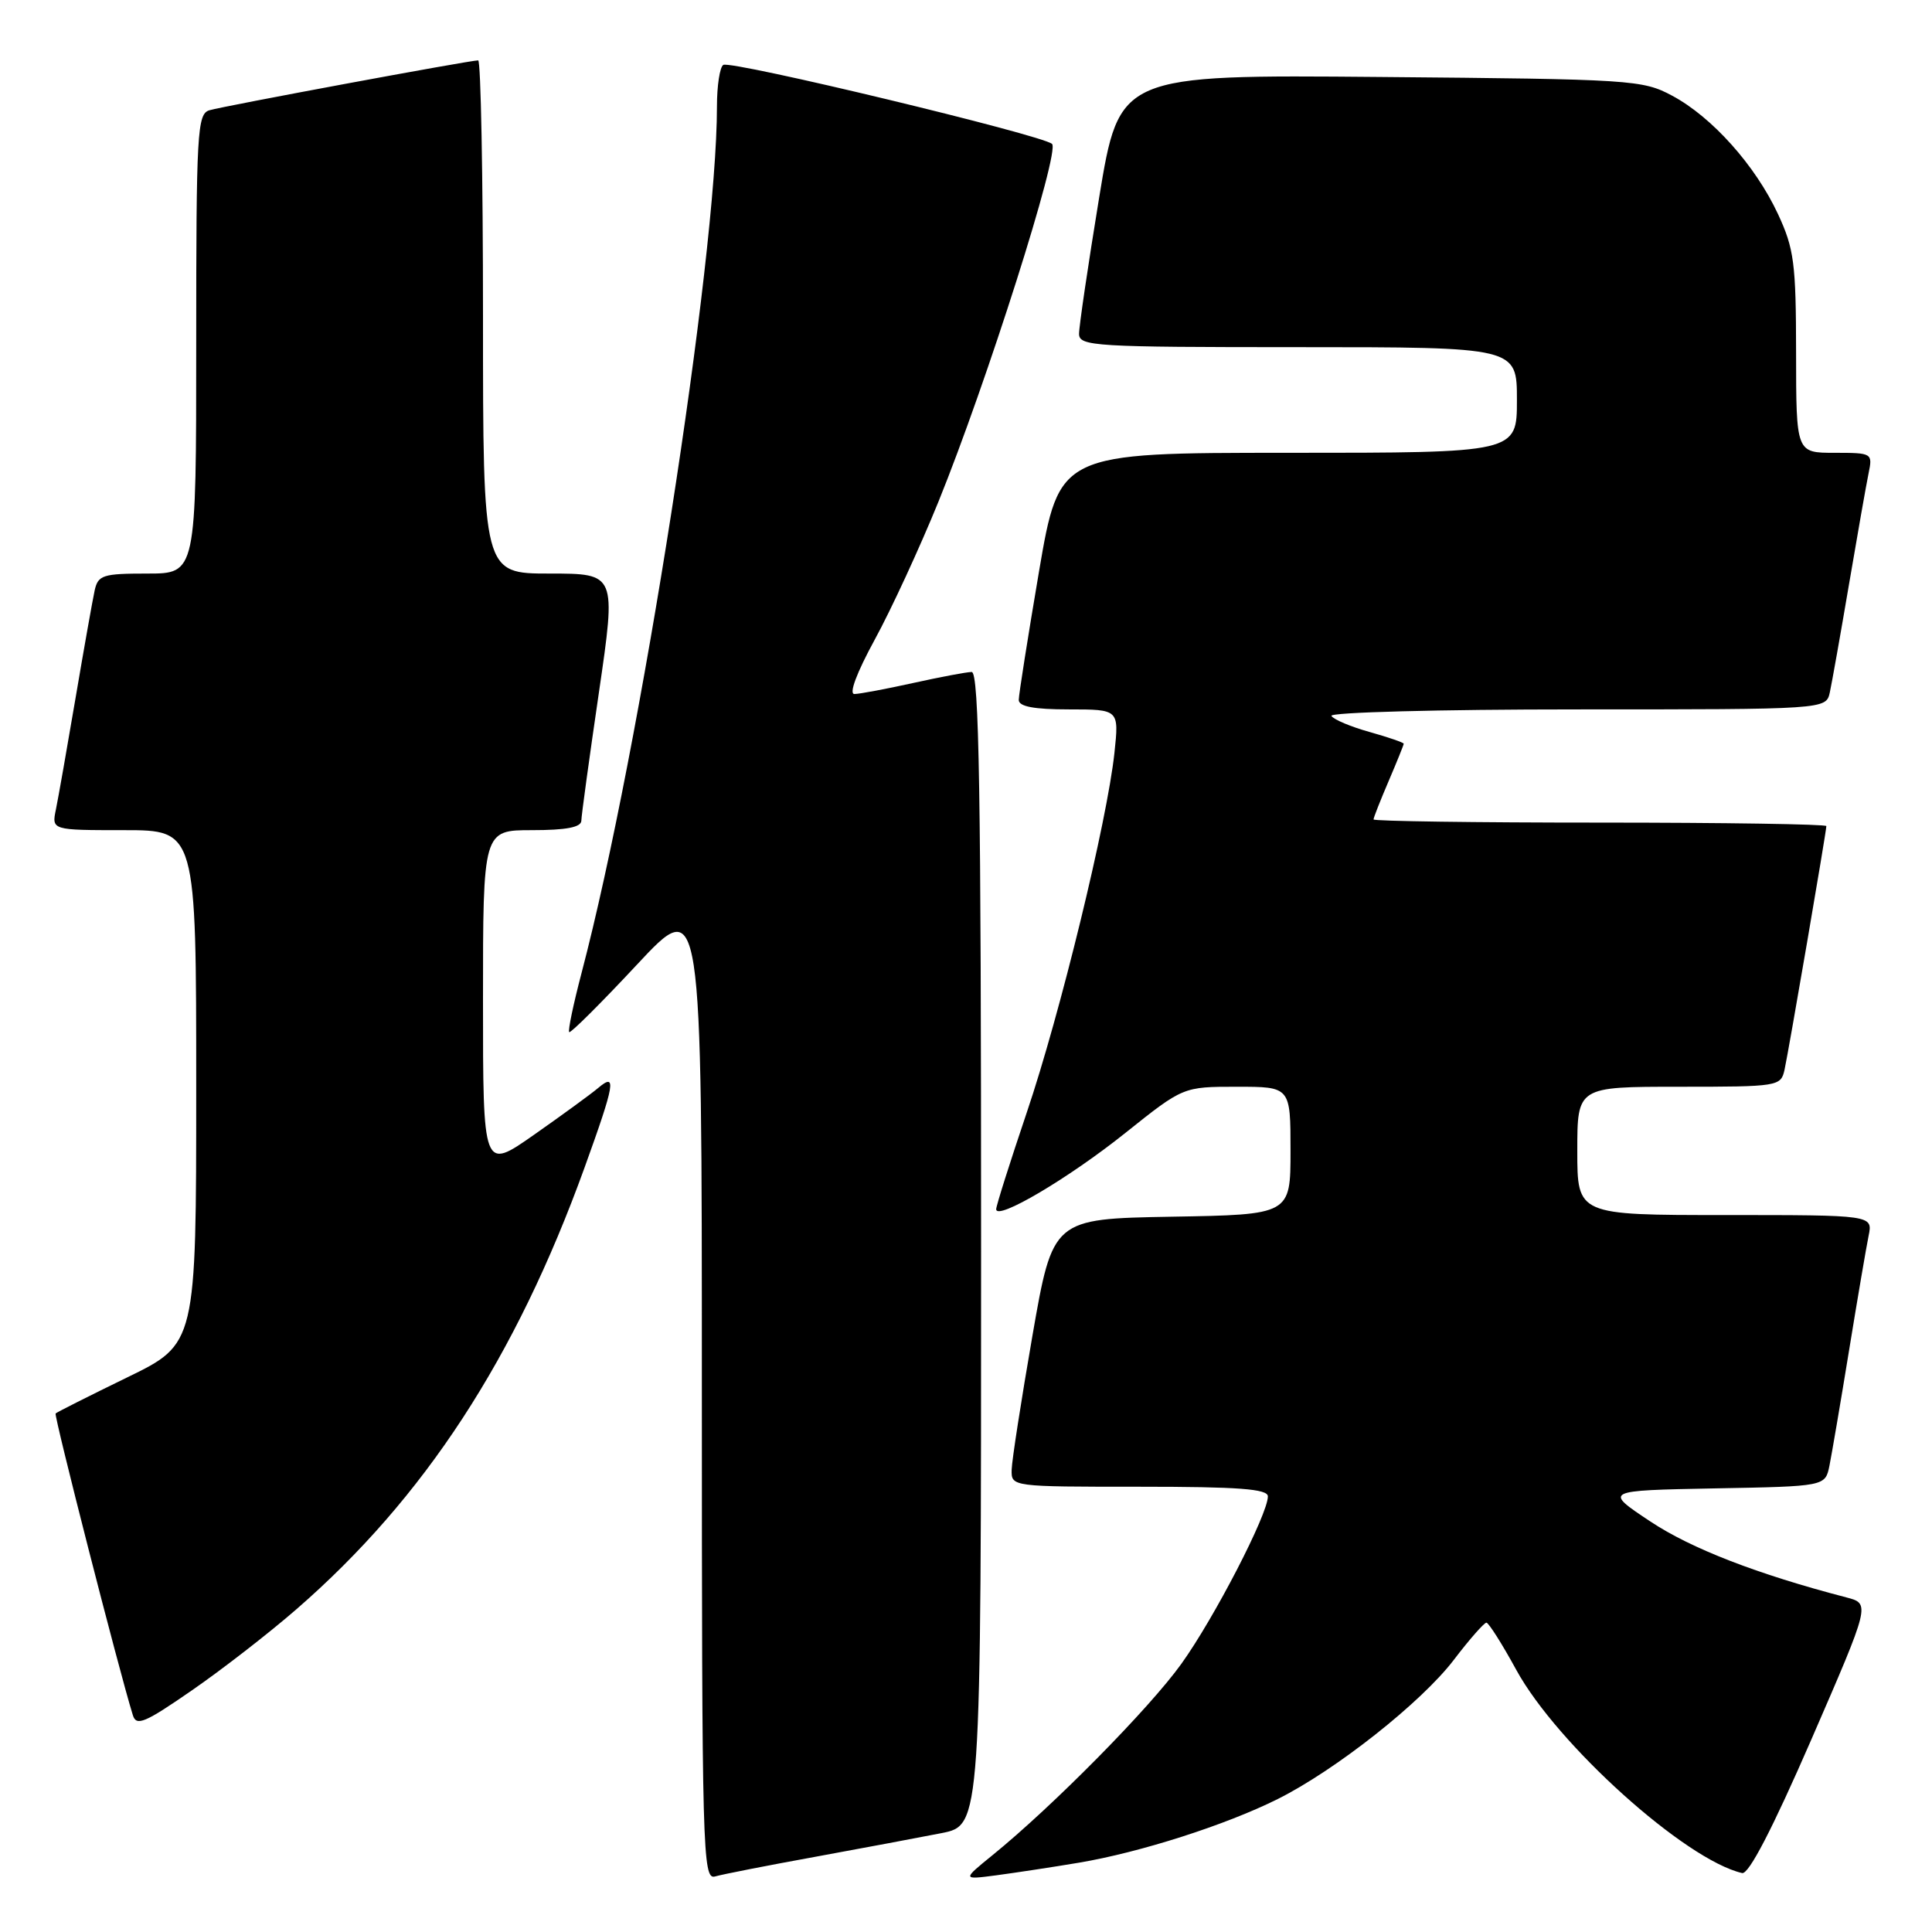 <?xml version="1.0" encoding="UTF-8" standalone="no"?>
<!DOCTYPE svg PUBLIC "-//W3C//DTD SVG 1.1//EN" "http://www.w3.org/Graphics/SVG/1.1/DTD/svg11.dtd" >
<svg xmlns="http://www.w3.org/2000/svg" xmlns:xlink="http://www.w3.org/1999/xlink" version="1.1" viewBox="0 0 256 256">
 <g >
 <path fill="currentColor"
d=" M 108.00 246.04 C 114.33 244.88 121.86 243.47 124.75 242.90 C 130.00 241.86 130.00 241.86 130.00 165.43 C 130.00 104.93 129.74 89.01 128.75 89.04 C 128.06 89.05 124.58 89.71 121.00 90.50 C 117.42 91.29 113.93 91.95 113.22 91.96 C 112.45 91.99 113.50 89.17 115.91 84.75 C 118.09 80.76 121.88 72.55 124.34 66.50 C 130.74 50.72 140.48 20.07 139.40 19.07 C 138.12 17.89 96.86 7.97 95.84 8.60 C 95.38 8.88 95.00 11.35 95.00 14.09 C 95.00 34.32 84.85 99.29 77.05 128.96 C 75.97 133.07 75.24 136.57 75.42 136.76 C 75.60 136.94 79.63 132.93 84.38 127.84 C 93.00 118.60 93.00 118.60 93.00 183.87 C 93.00 245.55 93.10 249.11 94.75 248.64 C 95.71 248.36 101.67 247.19 108.00 246.04 Z  M 143.00 246.81 C 151.08 245.45 162.42 241.82 169.29 238.39 C 176.98 234.55 188.34 225.58 192.64 219.94 C 194.71 217.22 196.66 215.01 196.96 215.01 C 197.25 215.02 199.04 217.83 200.91 221.26 C 206.33 231.17 223.31 246.45 230.84 248.19 C 231.72 248.39 234.85 242.35 240.01 230.50 C 247.83 212.50 247.83 212.50 244.67 211.67 C 232.85 208.59 224.08 205.19 218.69 201.61 C 212.50 197.50 212.50 197.50 227.18 197.22 C 241.85 196.95 241.85 196.95 242.41 194.22 C 242.71 192.73 243.88 185.88 245.00 179.00 C 246.12 172.12 247.29 165.26 247.60 163.75 C 248.16 161.00 248.16 161.00 228.58 161.00 C 209.00 161.00 209.00 161.00 209.00 152.50 C 209.00 144.00 209.00 144.00 222.48 144.00 C 235.65 144.00 235.97 143.95 236.46 141.75 C 237.01 139.25 242.00 110.18 242.00 109.46 C 242.00 109.21 228.50 109.00 212.00 109.00 C 195.50 109.00 182.00 108.81 182.00 108.58 C 182.00 108.35 182.90 106.07 184.00 103.50 C 185.10 100.93 186.00 98.70 186.00 98.55 C 186.00 98.39 183.96 97.69 181.47 96.99 C 178.99 96.30 176.71 95.34 176.42 94.86 C 176.12 94.39 190.65 94.00 208.92 94.00 C 241.96 94.00 241.96 94.00 242.46 91.75 C 242.73 90.51 243.87 84.10 244.99 77.50 C 246.11 70.90 247.28 64.26 247.59 62.75 C 248.15 60.04 248.09 60.00 243.08 60.00 C 238.00 60.00 238.00 60.00 237.99 46.75 C 237.98 34.88 237.73 32.96 235.59 28.36 C 232.59 21.92 226.86 15.51 221.57 12.68 C 217.65 10.58 216.23 10.49 182.91 10.20 C 148.32 9.90 148.32 9.90 145.64 26.20 C 144.17 35.17 142.97 43.29 142.98 44.25 C 143.00 45.88 145.05 46.00 172.00 46.00 C 201.00 46.00 201.00 46.00 201.00 53.00 C 201.00 60.00 201.00 60.00 170.68 60.00 C 140.36 60.00 140.36 60.00 137.67 75.75 C 136.20 84.41 134.99 92.06 134.99 92.75 C 135.00 93.62 137.00 94.00 141.64 94.00 C 148.28 94.00 148.28 94.00 147.67 99.75 C 146.70 108.81 140.48 134.35 136.04 147.45 C 133.82 154.03 132.00 159.77 132.00 160.22 C 132.00 161.80 141.59 156.14 149.14 150.10 C 156.78 144.00 156.78 144.00 163.89 144.00 C 171.00 144.00 171.00 144.00 171.00 152.47 C 171.00 160.95 171.00 160.95 155.25 161.22 C 139.50 161.50 139.50 161.50 136.80 177.00 C 135.32 185.53 134.08 193.51 134.05 194.75 C 134.00 197.00 134.02 197.00 151.00 197.00 C 164.13 197.00 168.00 197.29 168.00 198.28 C 168.00 200.65 160.91 214.37 156.54 220.46 C 152.31 226.36 139.50 239.34 131.50 245.83 C 127.50 249.08 127.50 249.08 132.00 248.49 C 134.47 248.16 139.43 247.41 143.00 246.81 Z  M 39.27 213.24 C 56.23 198.51 68.33 179.96 77.46 154.70 C 81.49 143.54 81.74 142.06 79.25 144.17 C 78.29 144.98 74.46 147.77 70.75 150.37 C 64.00 155.10 64.00 155.10 64.00 132.55 C 64.00 110.00 64.00 110.00 70.50 110.00 C 75.02 110.00 77.01 109.62 77.03 108.75 C 77.04 108.06 78.09 100.41 79.36 91.75 C 81.66 76.00 81.66 76.00 72.83 76.00 C 64.00 76.00 64.00 76.00 64.00 42.00 C 64.00 23.30 63.71 8.00 63.36 8.00 C 62.24 8.00 29.58 14.06 27.75 14.61 C 26.13 15.09 26.00 17.45 26.00 45.57 C 26.00 76.00 26.00 76.00 19.52 76.00 C 13.61 76.00 12.99 76.20 12.54 78.25 C 12.27 79.49 11.13 85.90 10.01 92.50 C 8.89 99.10 7.72 105.74 7.41 107.25 C 6.84 110.00 6.84 110.00 16.42 110.00 C 26.00 110.00 26.00 110.00 26.00 144.03 C 26.00 178.07 26.00 178.07 16.84 182.52 C 11.81 184.97 7.55 187.12 7.37 187.29 C 7.12 187.55 15.75 221.31 17.60 227.26 C 18.06 228.77 19.17 228.31 25.40 224.00 C 29.40 221.24 35.64 216.40 39.27 213.24 Z "/>
</g>
</svg>